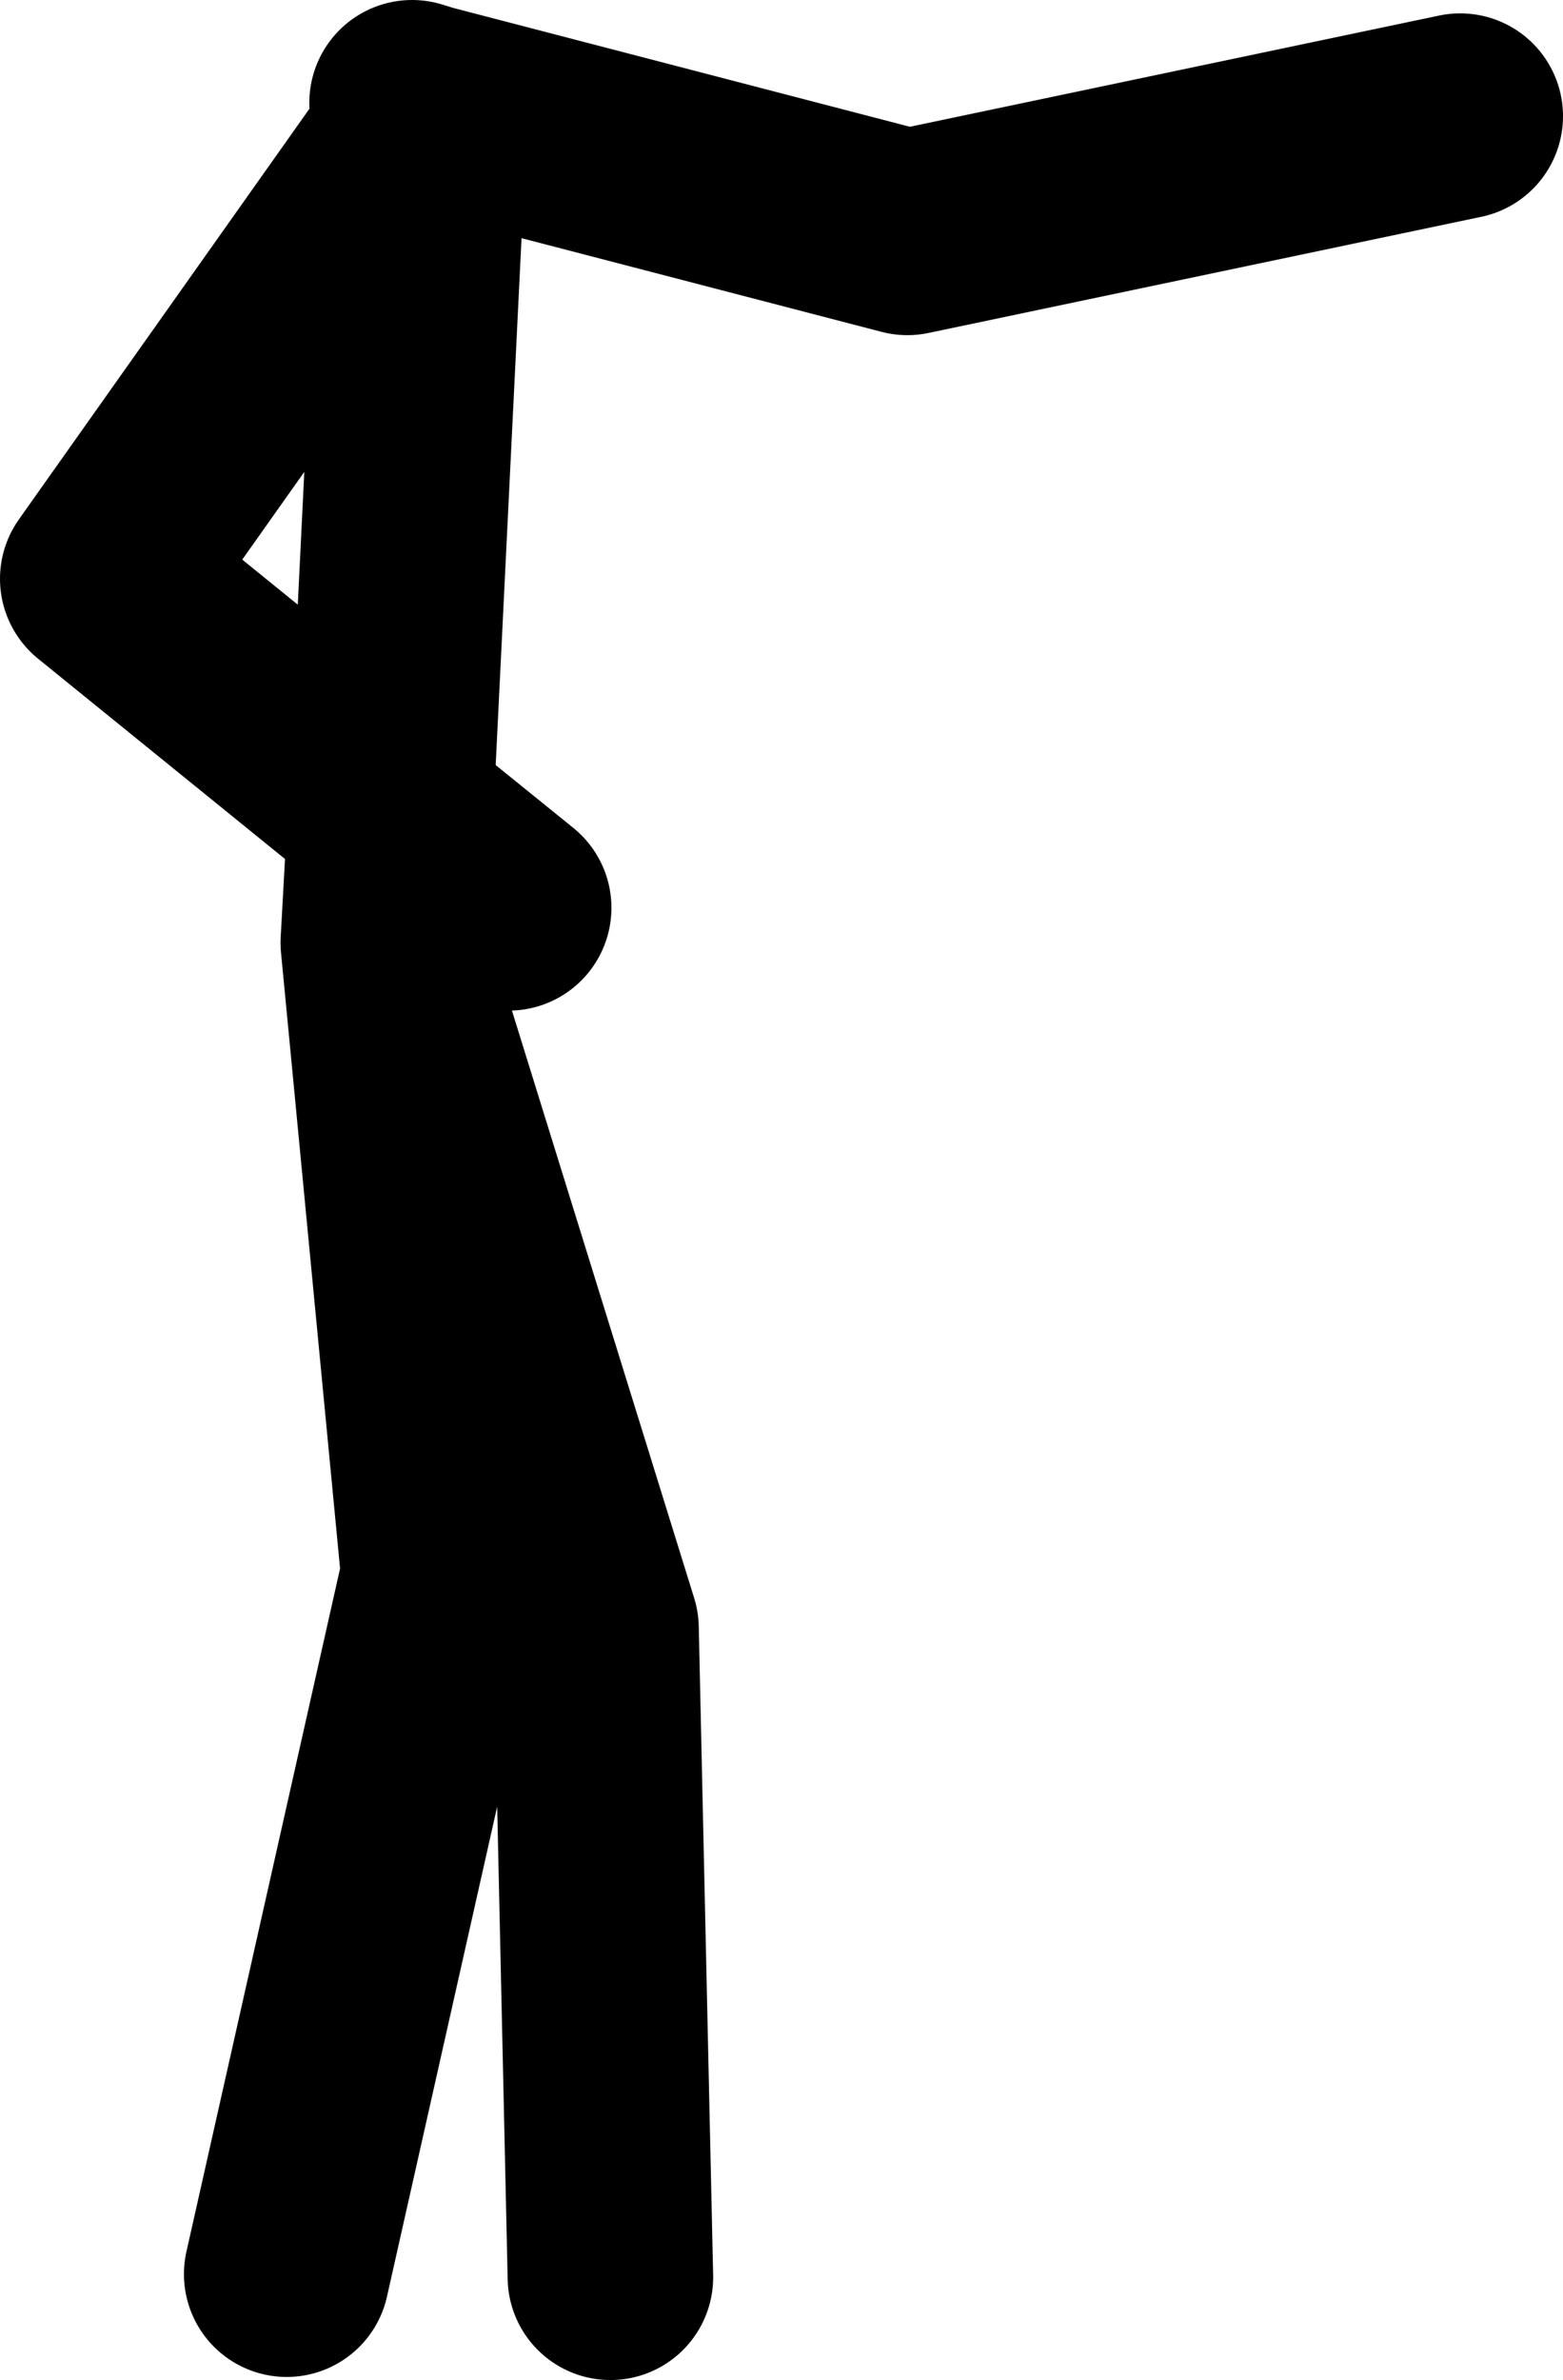 <?xml version="1.0" encoding="UTF-8" standalone="no"?>
<svg xmlns:xlink="http://www.w3.org/1999/xlink" height="115.75px" width="76.05px" xmlns="http://www.w3.org/2000/svg">
  <g transform="matrix(1.0, 0.0, 0.0, 1.0, 5.95, -27.05)">
    <path d="M14.1 32.05 L14.75 32.25 38.2 38.35 65.1 32.7 M14.2 32.45 L14.65 33.95 14.75 32.25 M14.65 33.95 L13.05 66.55 18.8 71.2 M8.0 137.65 L15.65 103.65 12.7 72.9 13.05 66.55 -0.95 55.2 13.95 34.15 M23.75 137.8 L23.05 106.25 12.7 72.9" fill="none" stroke="#000000" stroke-linecap="round" stroke-linejoin="round" stroke-width="10.0"/>
  </g>
</svg>
